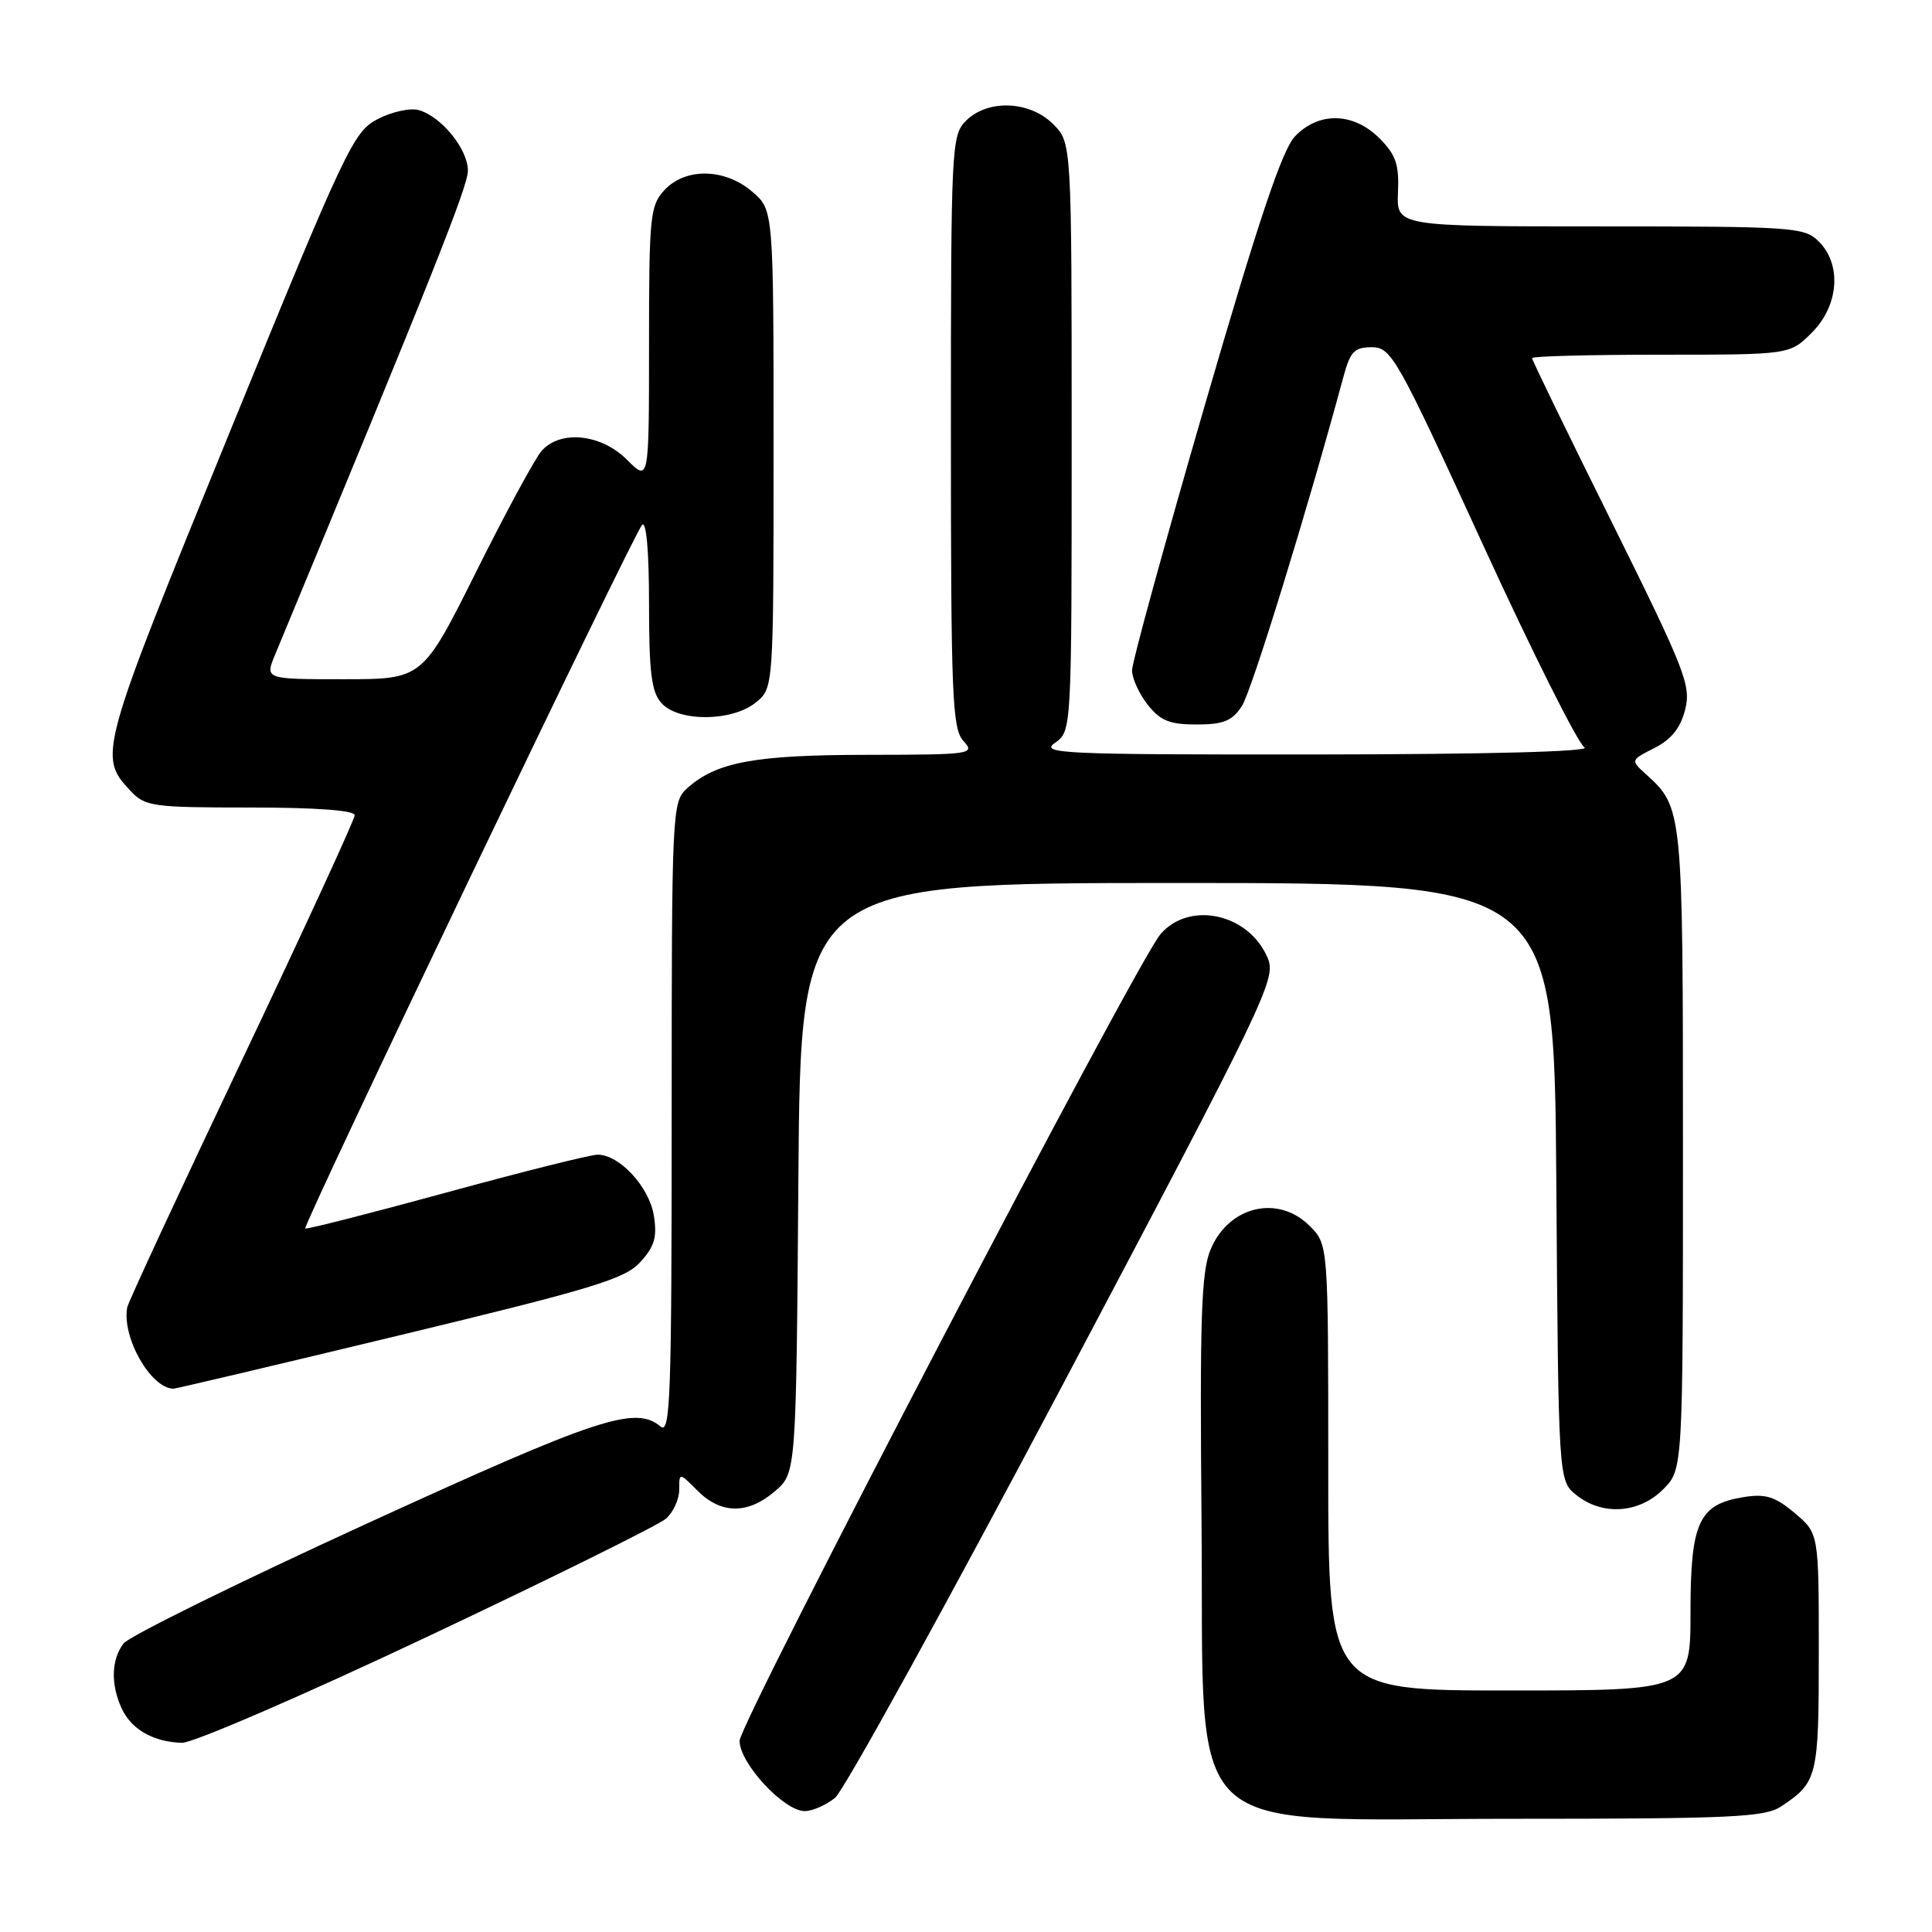 <?xml version="1.0" encoding="UTF-8" standalone="no"?>
<!DOCTYPE svg PUBLIC "-//W3C//DTD SVG 1.1//EN" "http://www.w3.org/Graphics/SVG/1.1/DTD/svg11.dtd" >
<svg xmlns="http://www.w3.org/2000/svg" xmlns:xlink="http://www.w3.org/1999/xlink" version="1.1" viewBox="0 0 256 256">
 <g >
 <path fill="currentColor"
d=" M 236.03 239.35 C 240.83 236.15 241.00 235.47 241.00 218.90 C 241.00 203.18 241.00 203.18 237.81 200.49 C 235.21 198.30 233.95 197.91 231.06 198.37 C 225.10 199.32 224.00 201.69 224.00 213.61 C 224.00 224.00 224.00 224.00 200.00 224.00 C 176.00 224.00 176.00 224.00 176.00 194.45 C 176.00 164.91 176.00 164.91 173.55 162.45 C 169.35 158.25 162.82 159.80 160.41 165.56 C 159.17 168.52 158.97 174.61 159.21 201.64 C 159.59 244.70 155.74 241.00 200.26 241.00 C 229.50 241.00 233.86 240.80 236.03 239.35 Z  M 110.64 238.23 C 111.82 237.28 125.47 212.50 140.98 183.18 C 167.77 132.52 169.12 129.71 167.99 126.98 C 165.55 121.08 157.65 119.30 153.78 123.77 C 150.62 127.41 98.00 228.26 98.00 230.67 C 98.00 233.66 103.90 240.01 106.65 239.98 C 107.67 239.97 109.46 239.18 110.64 238.23 Z  M 56.61 216.88 C 73.05 209.12 87.29 202.07 88.25 201.23 C 89.21 200.38 90.00 198.66 90.00 197.39 C 90.00 195.09 90.00 195.09 92.45 197.55 C 95.56 200.65 99.11 200.67 102.69 197.59 C 105.50 195.18 105.50 195.18 105.79 156.09 C 106.09 117.00 106.09 117.00 156.01 117.00 C 205.93 117.00 205.93 117.00 206.22 156.59 C 206.50 196.18 206.50 196.18 208.86 198.09 C 212.29 200.86 217.17 200.55 220.36 197.36 C 223.00 194.73 223.00 194.73 223.00 152.31 C 223.00 107.22 222.98 107.01 218.12 102.61 C 216.04 100.73 216.04 100.73 219.23 99.11 C 221.46 97.98 222.68 96.46 223.29 94.03 C 224.10 90.84 223.31 88.83 213.59 69.23 C 207.76 57.50 203.00 47.70 203.00 47.45 C 203.00 47.20 210.68 47.00 220.08 47.00 C 237.15 47.00 237.15 47.00 240.08 44.08 C 243.66 40.49 244.07 35.07 241.00 32.00 C 239.10 30.10 237.67 30.00 212.02 30.00 C 185.04 30.00 185.04 30.00 185.24 25.49 C 185.40 21.79 184.96 20.50 182.78 18.32 C 179.33 14.87 174.73 14.77 171.58 18.08 C 169.89 19.86 166.73 29.29 159.64 53.71 C 154.34 71.97 150.00 87.77 150.00 88.82 C 150.00 89.87 150.93 91.92 152.07 93.37 C 153.75 95.50 154.98 96.00 158.55 96.00 C 162.11 96.00 163.26 95.53 164.55 93.57 C 165.84 91.60 173.24 67.60 178.06 49.75 C 178.92 46.58 179.50 46.00 181.79 46.01 C 184.36 46.02 185.12 47.37 196.45 72.07 C 203.02 86.40 209.10 98.53 209.95 99.03 C 210.90 99.59 197.15 99.95 174.53 99.97 C 140.78 100.00 137.75 99.86 139.78 98.44 C 142.00 96.89 142.00 96.89 142.00 57.90 C 142.00 18.91 142.00 18.91 139.55 16.45 C 136.44 13.34 130.87 13.13 128.00 16.00 C 126.07 17.93 126.00 19.33 126.00 57.17 C 126.00 92.22 126.17 96.54 127.65 98.17 C 129.25 99.93 128.80 100.00 114.90 100.02 C 99.97 100.03 94.89 100.98 91.04 104.46 C 89.05 106.27 89.00 107.29 89.00 148.28 C 89.00 185.13 88.82 190.10 87.53 189.02 C 84.16 186.22 79.29 187.83 48.53 201.92 C 31.56 209.69 17.10 216.82 16.37 217.77 C 14.75 219.91 14.65 223.14 16.11 226.35 C 17.39 229.15 20.33 230.83 24.11 230.93 C 25.54 230.97 40.17 224.65 56.61 216.88 Z  M 53.00 176.92 C 78.59 170.75 82.81 169.47 84.85 167.23 C 86.73 165.17 87.09 163.93 86.64 161.08 C 86.03 157.27 82.09 153.00 79.19 153.00 C 78.25 153.00 69.21 155.26 59.10 158.03 C 48.99 160.79 40.60 162.93 40.45 162.78 C 40.08 162.39 83.97 70.70 85.08 69.55 C 85.64 68.97 86.00 73.05 86.00 79.97 C 86.00 89.15 86.32 91.70 87.65 93.17 C 89.92 95.68 97.00 95.63 100.14 93.09 C 102.50 91.18 102.50 91.18 102.50 59.50 C 102.50 27.83 102.50 27.83 99.69 25.41 C 96.06 22.29 90.84 22.18 88.04 25.19 C 86.14 27.23 86.00 28.64 86.00 45.61 C 86.00 63.85 86.00 63.85 83.08 60.92 C 79.65 57.49 74.25 56.93 71.76 59.75 C 70.91 60.71 67.01 67.91 63.10 75.75 C 55.99 90.00 55.99 90.00 45.54 90.00 C 35.10 90.00 35.10 90.00 36.45 86.75 C 57.24 36.64 62.00 24.70 62.00 22.61 C 62.00 19.77 58.49 15.44 55.49 14.59 C 54.38 14.27 51.95 14.80 50.08 15.76 C 46.84 17.42 45.90 19.40 30.34 57.50 C 13.16 99.58 12.99 100.19 17.25 104.75 C 19.23 106.87 20.13 107.00 33.17 107.00 C 41.89 107.00 47.00 107.38 47.00 108.02 C 47.00 108.58 40.27 123.19 32.05 140.50 C 23.83 157.80 16.99 172.53 16.86 173.23 C 16.12 177.18 19.96 183.95 22.97 184.01 C 23.26 184.02 36.77 180.83 53.00 176.92 Z "/>
</g>
</svg>